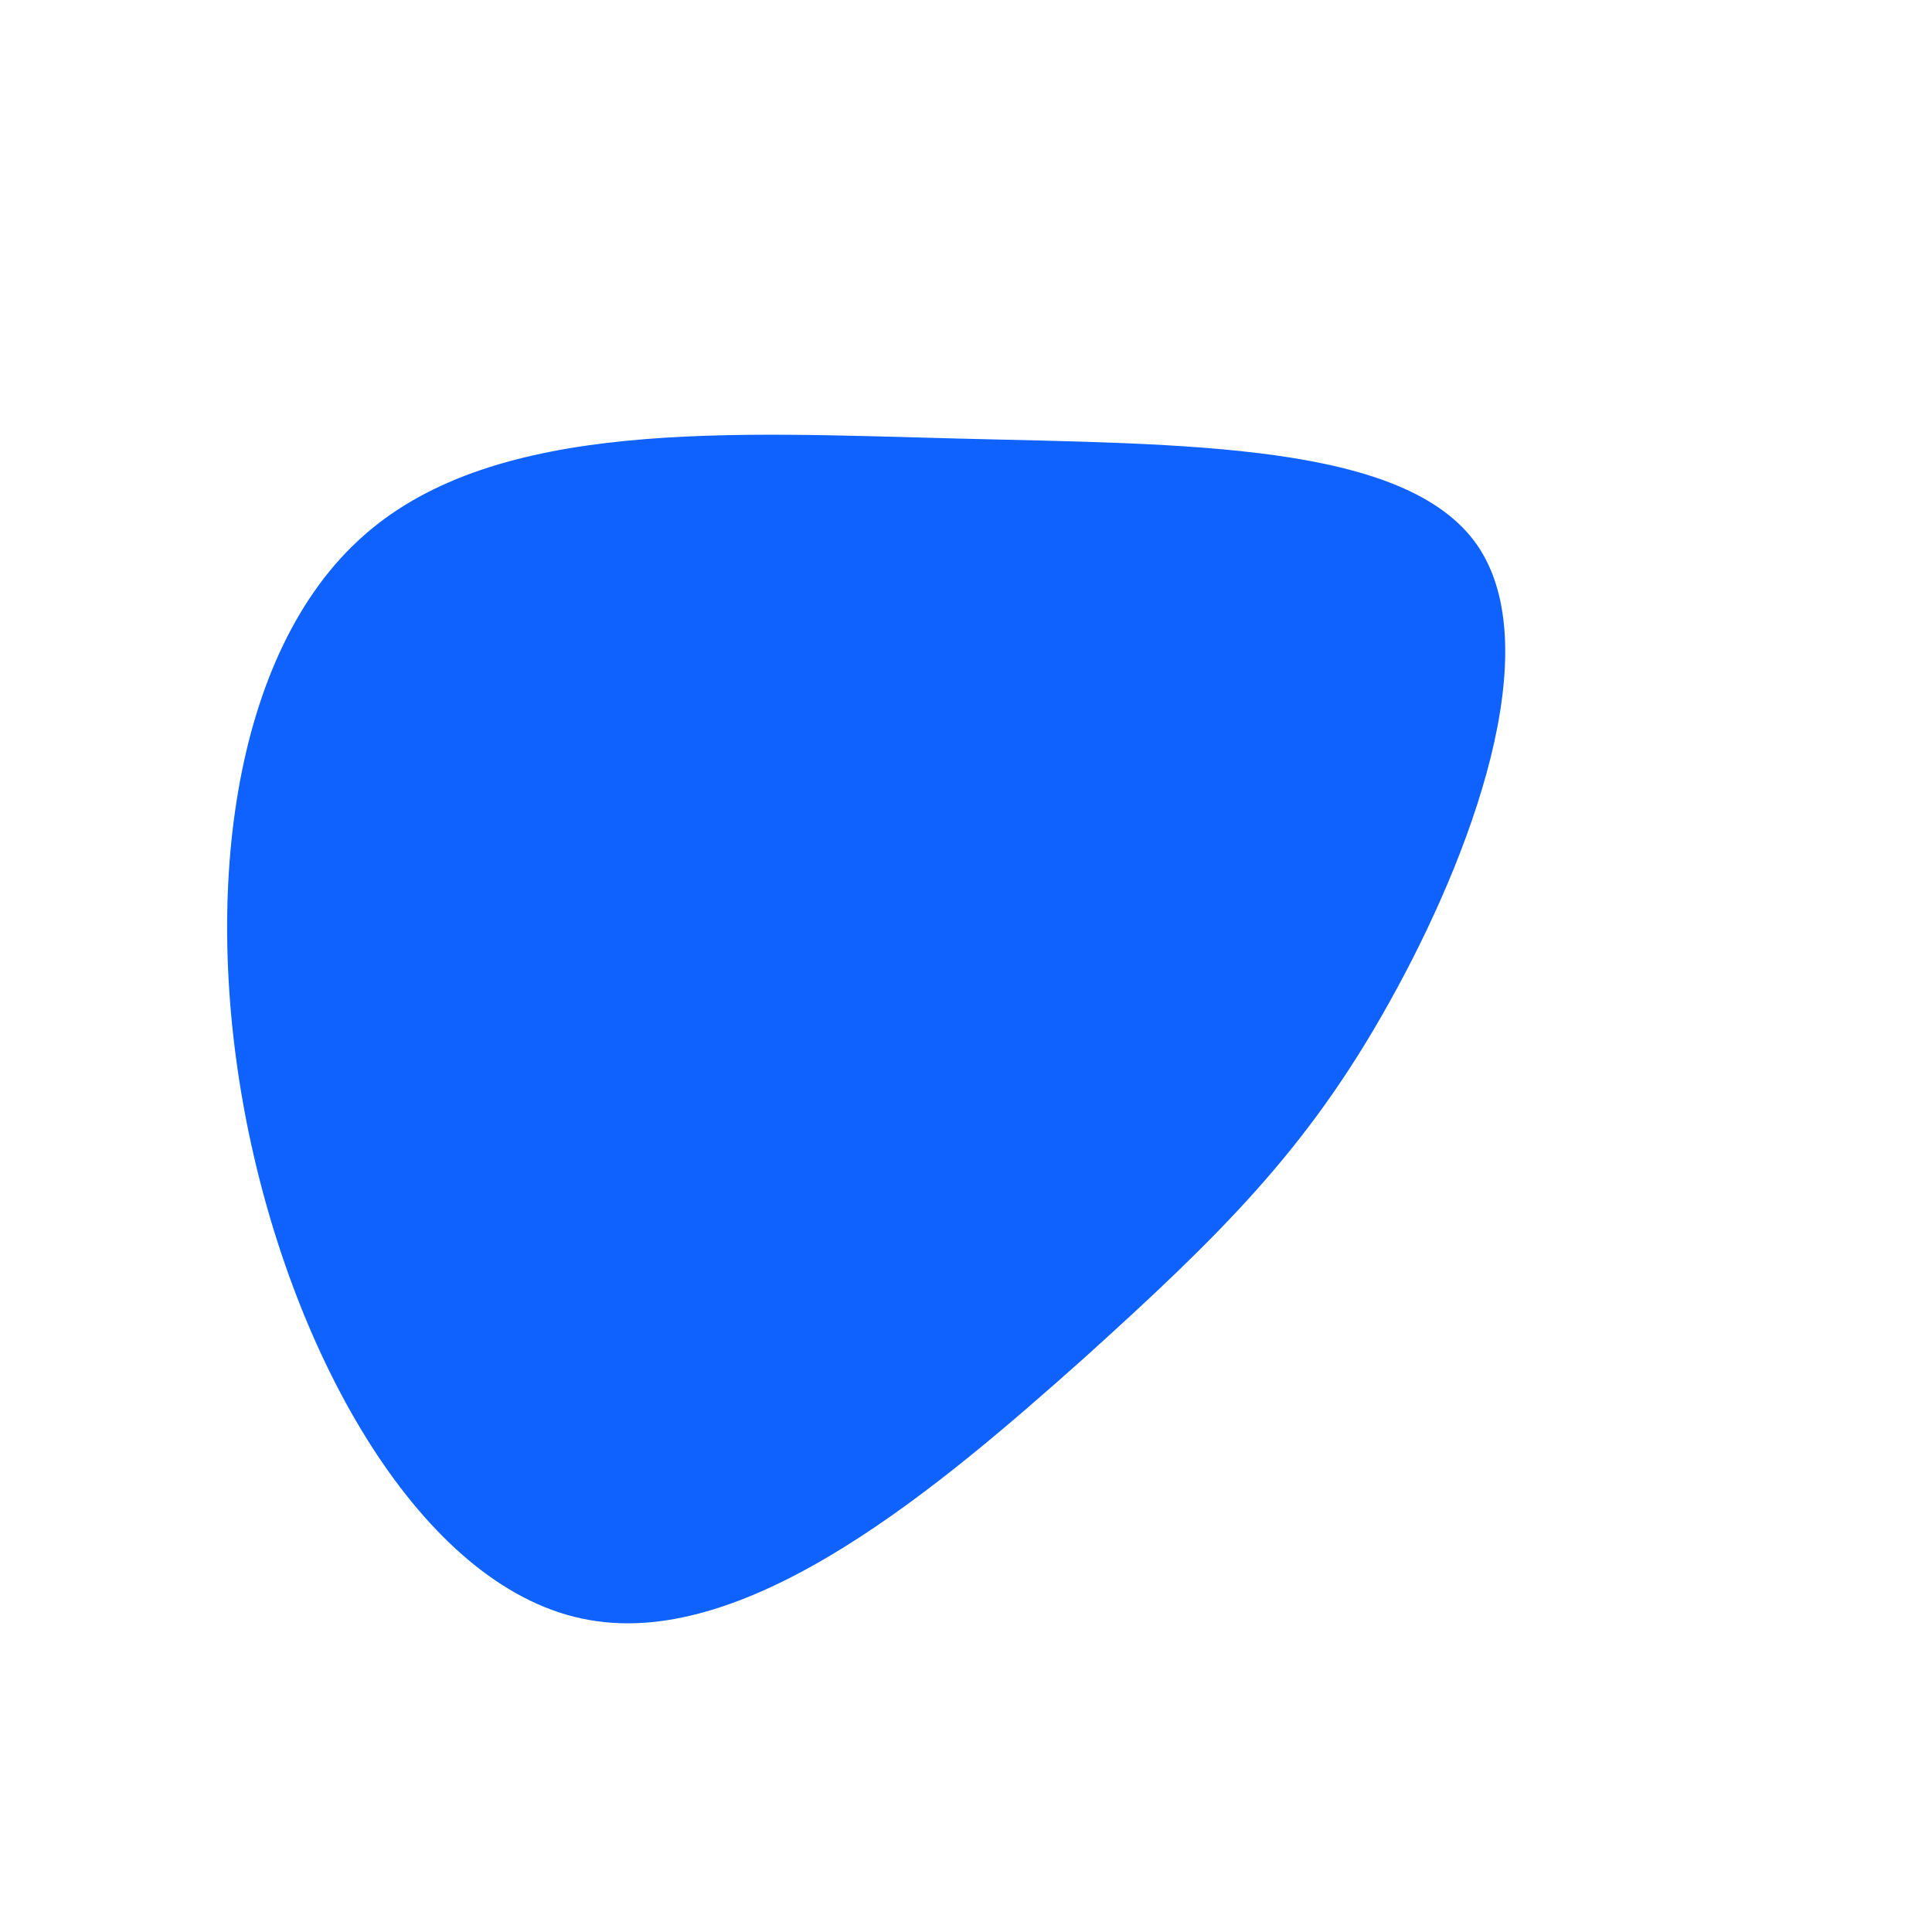<svg viewBox="0 0 200 200" xmlns="http://www.w3.org/2000/svg">
  <path fill="#0F62FE" d="M52.9,-43.6C60.3,-32.9,52.3,-11.4,43.8,3.8C35.4,18.9,26.5,27.7,12.1,40.7C-2.4,
        53.6,-22.3,70.7,-39,67.7C-55.7,64.8,-69.1,41.8,-74.2,17.5C-79.3,-6.8,-76.1,-32.5,-62.3,
        -44.6C-48.6,-56.7,-24.3,-55.2,-0.8,-54.6C22.8,-54,45.5,-54.2,52.9,-43.6Z" 
        transform="translate(100 100)" />
</svg>
